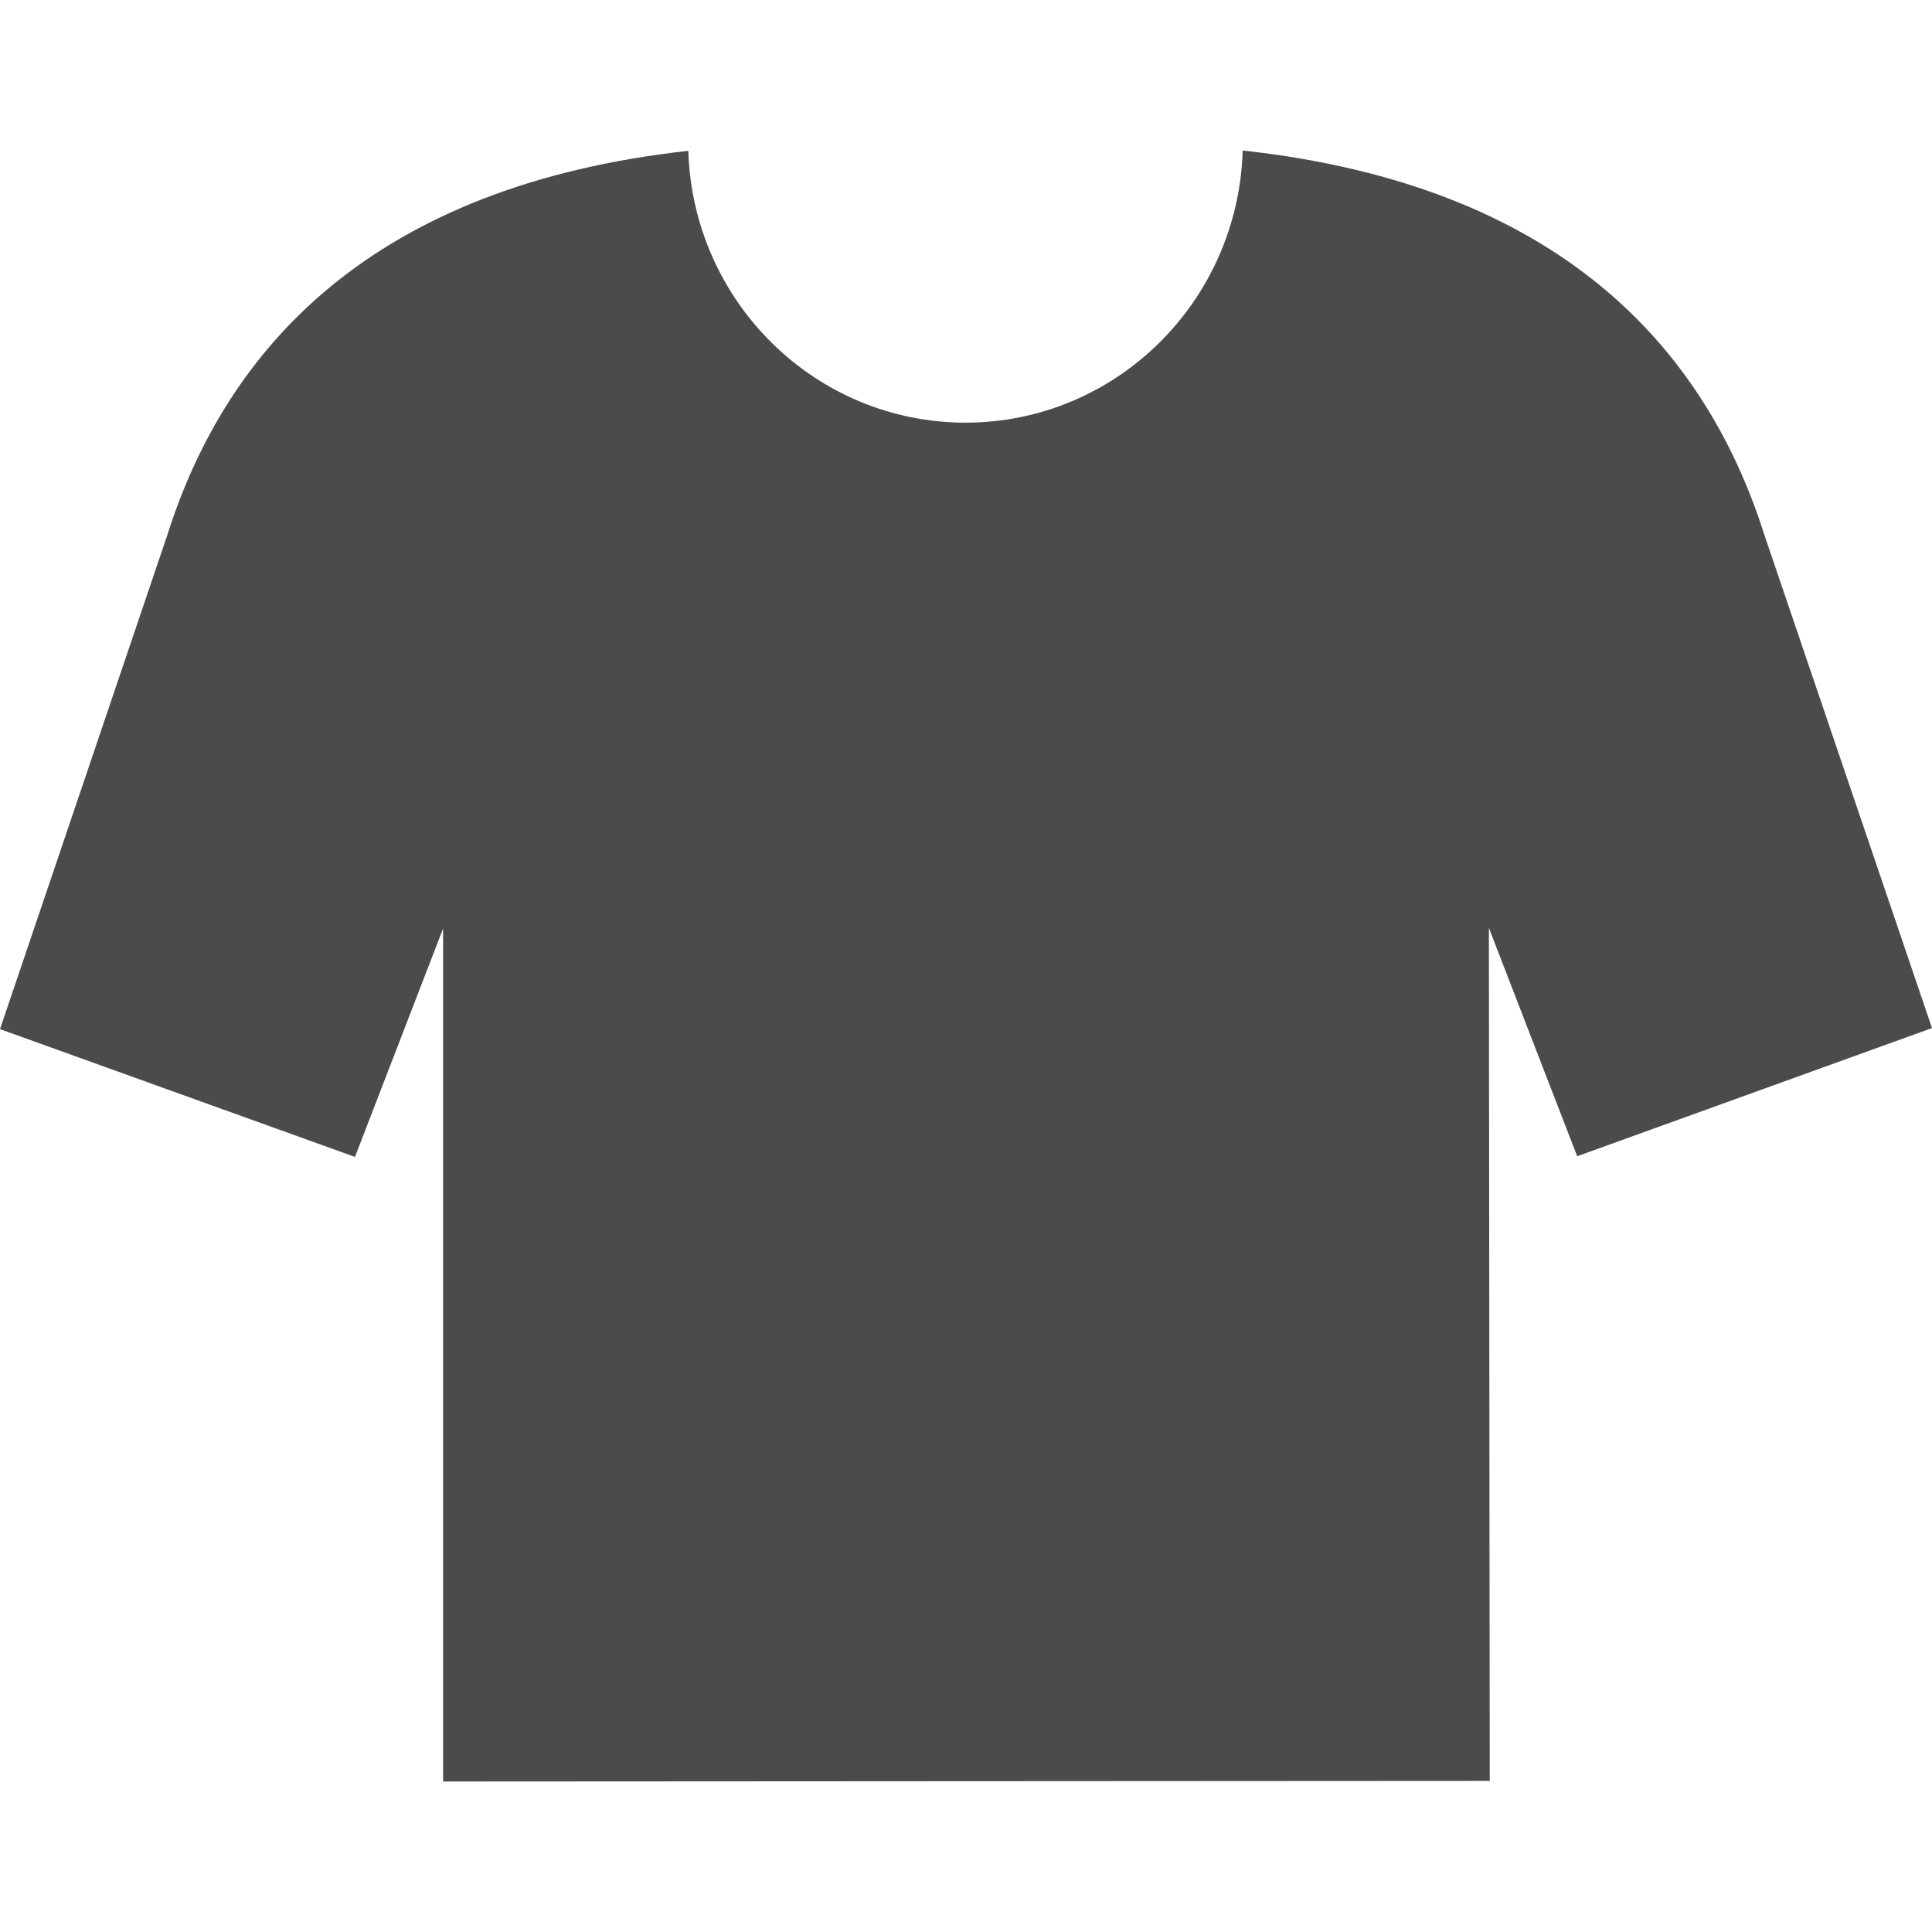<!--?xml version="1.0" encoding="utf-8"?-->
<!-- Generator: Adobe Illustrator 18.1.1, SVG Export Plug-In . SVG Version: 6.00 Build 0)  -->

<svg version="1.1" id="_x32_" xmlns="http://www.w3.org/2000/svg" xmlns:xlink="http://www.w3.org/1999/xlink" x="0px" y="0px" viewBox="0 0 512 512" style="width: 256px; height: 256px; opacity: 1;" xml:space="preserve">
<style type="text/css">
	.st0{fill:#4B4B4B;}
</style>
<g>
	<path class="st0" d="M512,272.447c0,0-44.598-131.223-44.616-131.258l-0.008-0.071c-15.773-49.093-54.166-92.033-138.05-101.237
		c-1.18,39.996-33.533,72.083-73.414,72.128c-39.88,0-72.279-32.052-73.503-72.039C98.533,49.262,60.194,92.247,44.474,141.358
		l-0.009,0.071C44.447,141.464,0,272.731,0,272.731l94.072,33.861l23.354-60.531v226.058l277.377-0.16l-0.231-226.058l23.398,60.513
		L512,272.447z" style="fill: rgb(75, 75, 75);"></path>
</g>
</svg>
